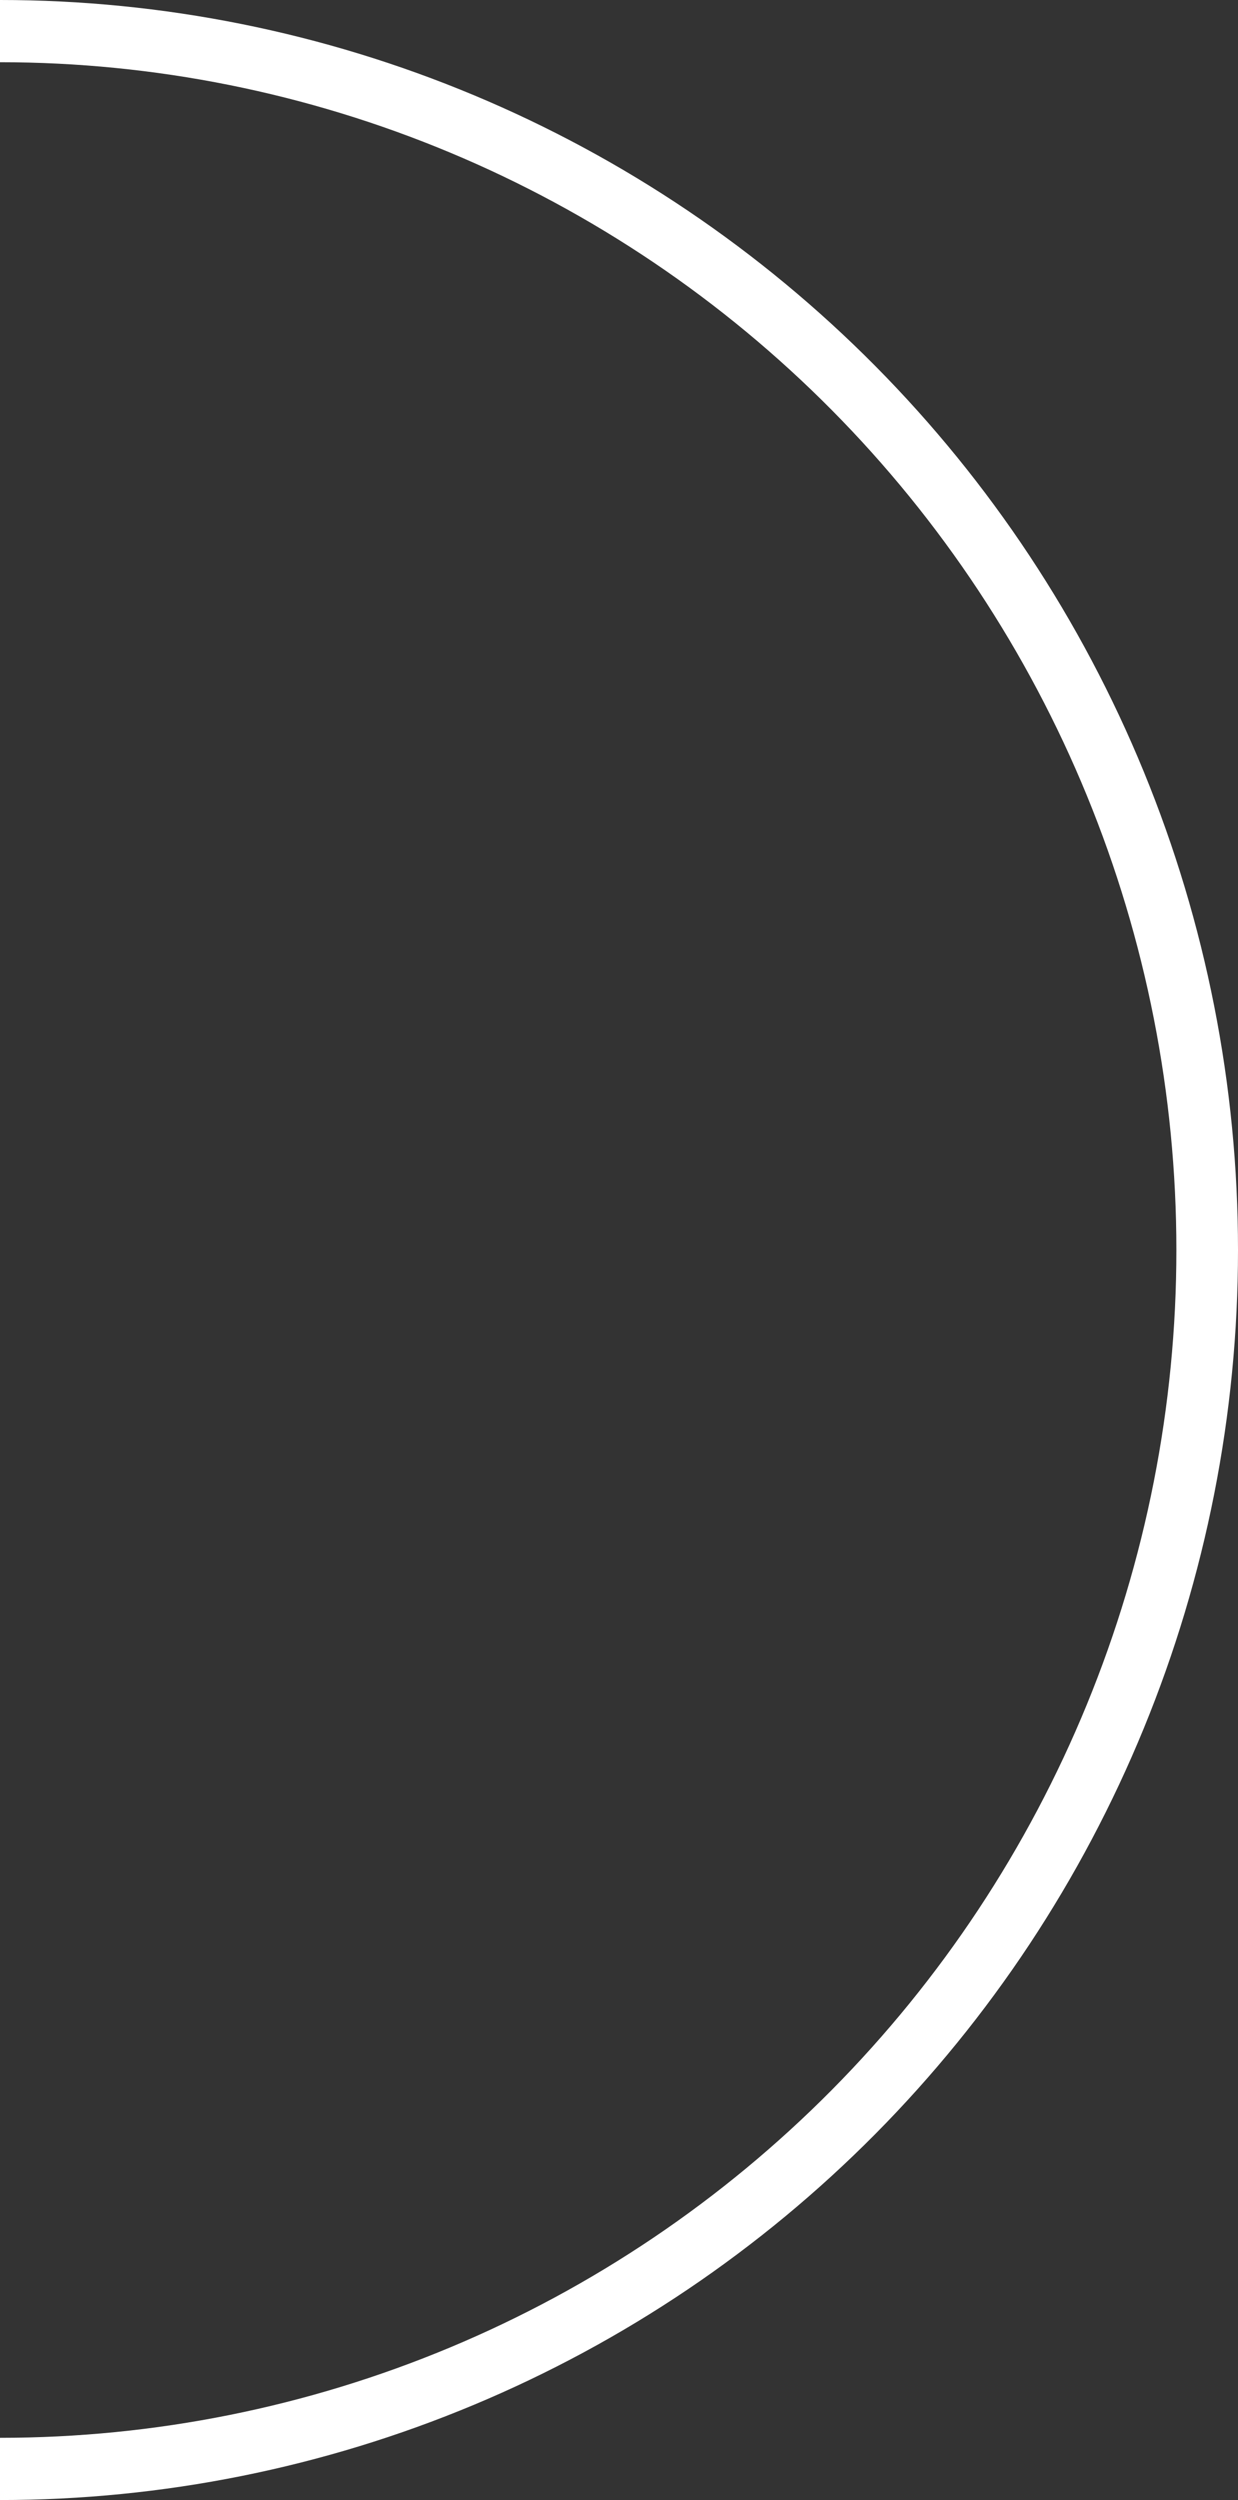 <svg width="208" height="420" viewBox="0 0 208 420" fill="none" xmlns="http://www.w3.org/2000/svg">
<rect x="0" y="0" width="208" height="420" fill="#333333" stroke="none"/>
<path d="M-1.52588e-05 420C27.315 420 54.362 414.568 79.598 404.015C104.834 393.461 127.764 377.993 147.078 358.492C166.393 338.992 181.714 315.842 192.167 290.364C202.62 264.885 208 237.578 208 210C208 182.422 202.62 155.115 192.167 129.636C181.714 104.158 166.393 81.008 147.078 61.508C127.764 42.007 104.834 26.539 79.598 15.985C54.362 5.432 27.315 -1.20545e-06 -1.52588e-05 0V10.453C25.955 10.453 51.657 15.614 75.636 25.642C99.616 35.67 121.404 50.369 139.758 68.899C158.111 87.428 172.669 109.426 182.602 133.636C192.535 157.847 197.647 183.795 197.647 210C197.647 236.205 192.535 262.153 182.602 286.364C172.669 310.574 158.111 332.572 139.758 351.101C121.404 369.631 99.616 384.33 75.636 394.358C51.657 404.386 25.955 409.547 -1.52588e-05 409.547V420Z" fill="white"/>
</svg>

